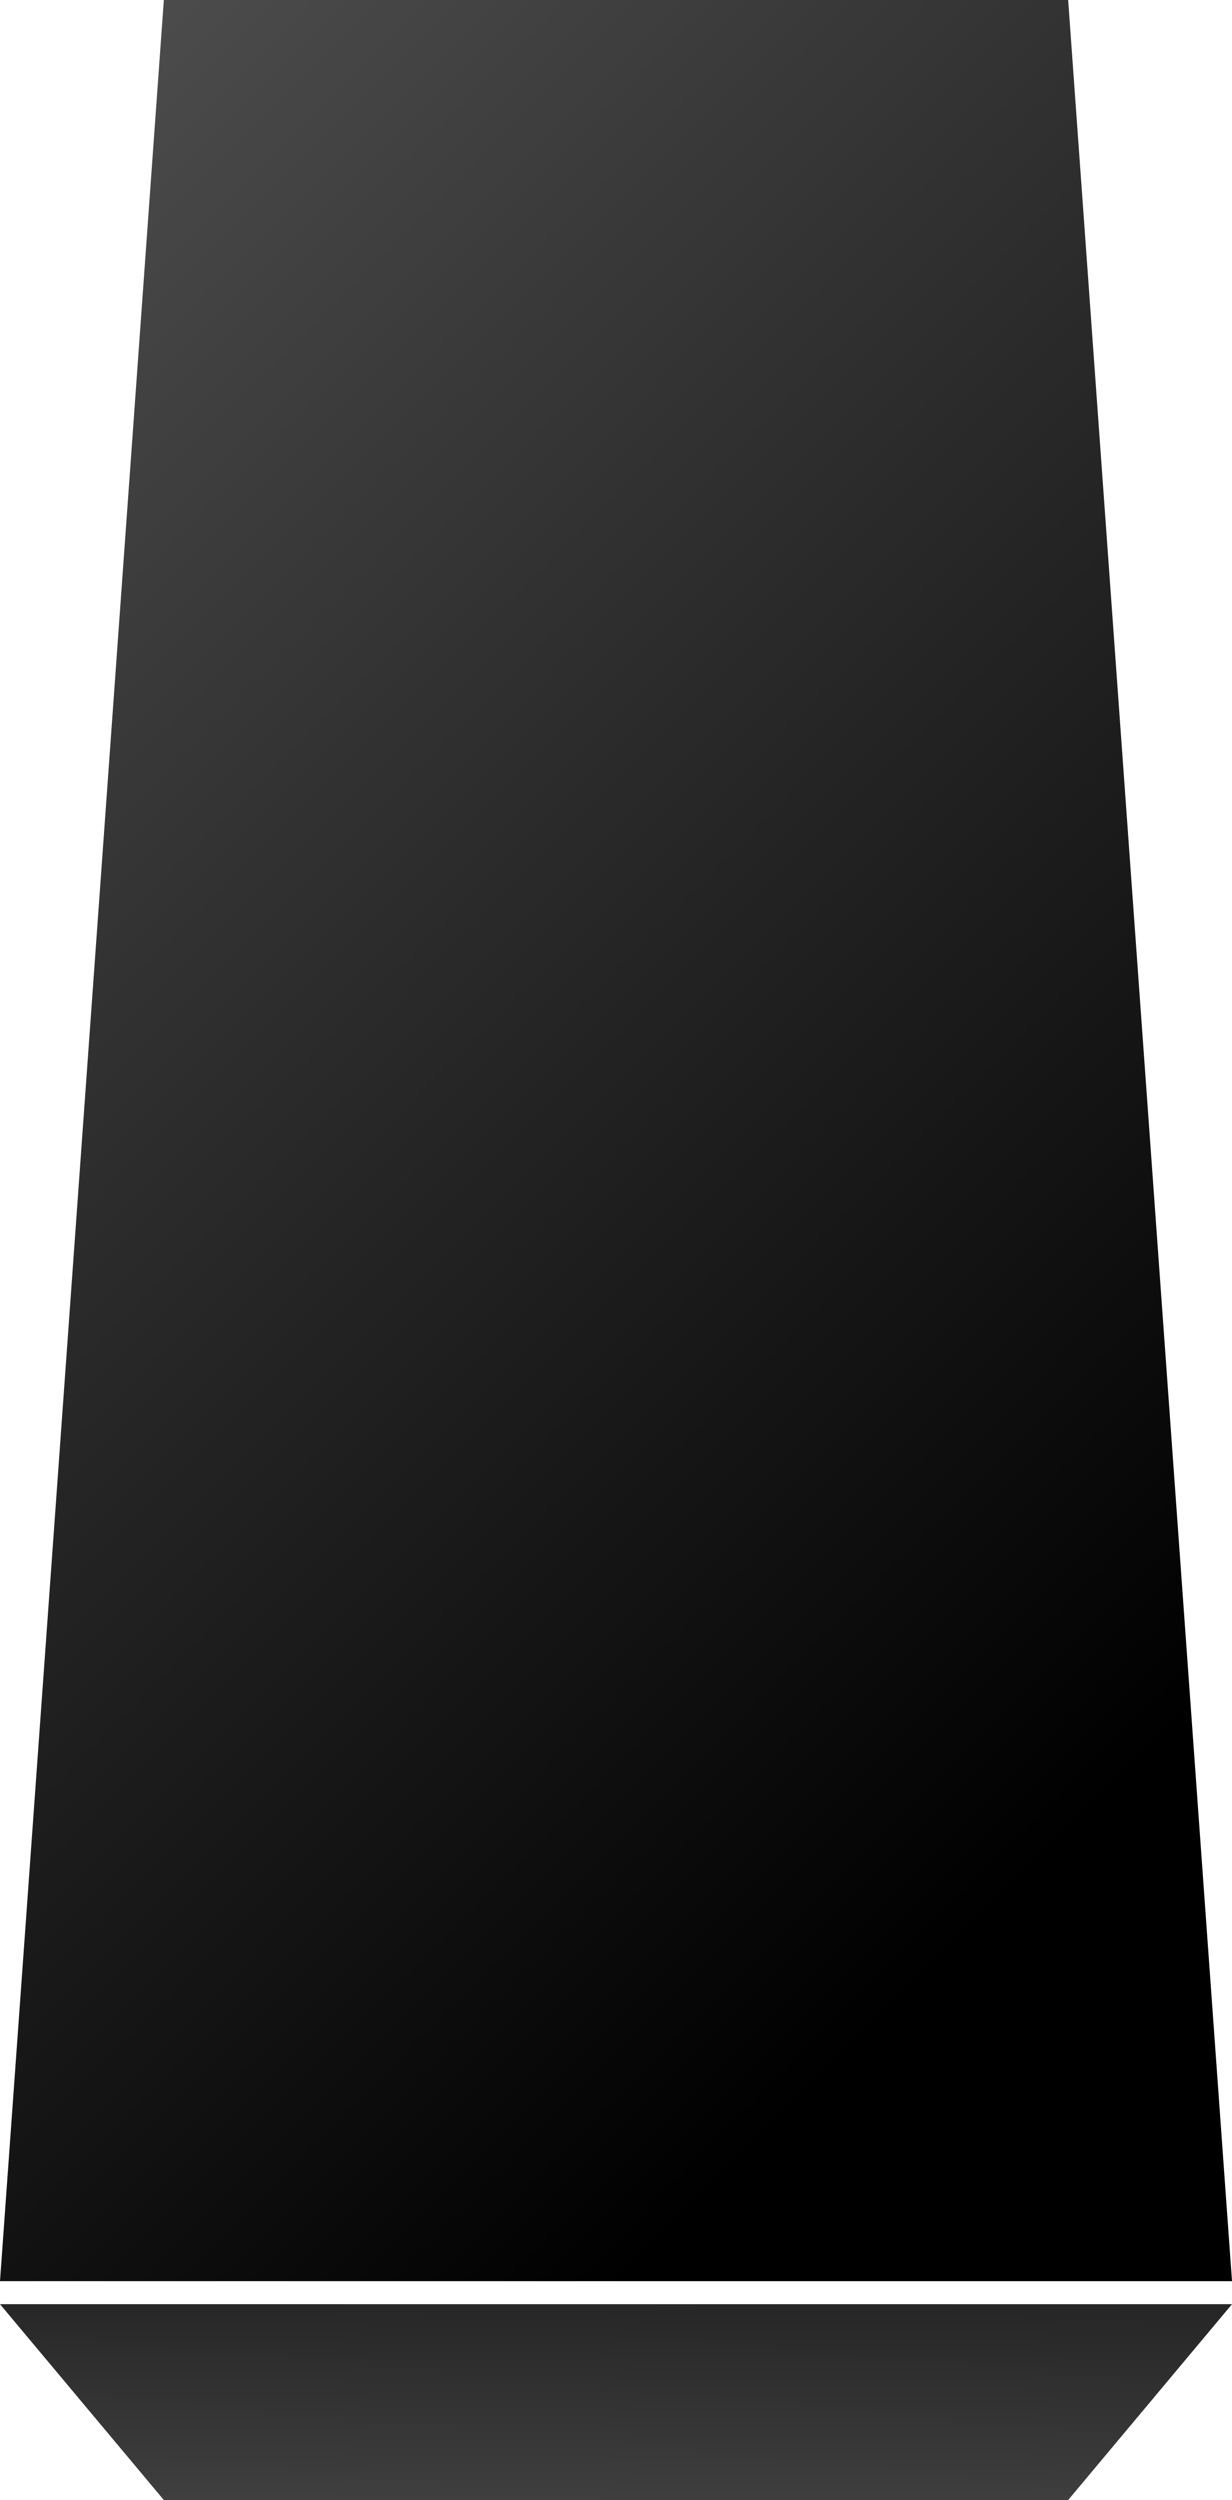<?xml version="1.0" encoding="UTF-8"?>
<svg width="107px" height="217px" viewBox="0 0 107 217" version="1.1" xmlns="http://www.w3.org/2000/svg" xmlns:xlink="http://www.w3.org/1999/xlink">
    <defs>
        <linearGradient x1="0%" y1="7.321%" x2="50%" y2="100%" id="linearGradient-1">
            <stop stop-color="#4C4C4C" offset="0%"></stop>
            <stop stop-color="#000000" offset="100%"></stop>
        </linearGradient>
        <linearGradient x1="36.551%" y1="-89.614%" x2="55.023%" y2="162.247%" id="linearGradient-2">
            <stop stop-color="#555555" offset="0%"></stop>
            <stop stop-color="#171717" offset="100%"></stop>
        </linearGradient>
    </defs>
    <g stroke="none" stroke-width="1" fill="none" fill-rule="evenodd">
        <polygon id="Rectangle" fill="url(#linearGradient-1)" points="92.77 0 107 198 0 198 14.23 0"></polygon>
        <polygon id="Rectangle" fill="url(#linearGradient-2)" transform="translate(53.5, 208.5) scale(1, -1) translate(-53.5, -208.5) " points="92.77 200 107 217 0 217 14.23 200"></polygon>
    </g>
</svg>
